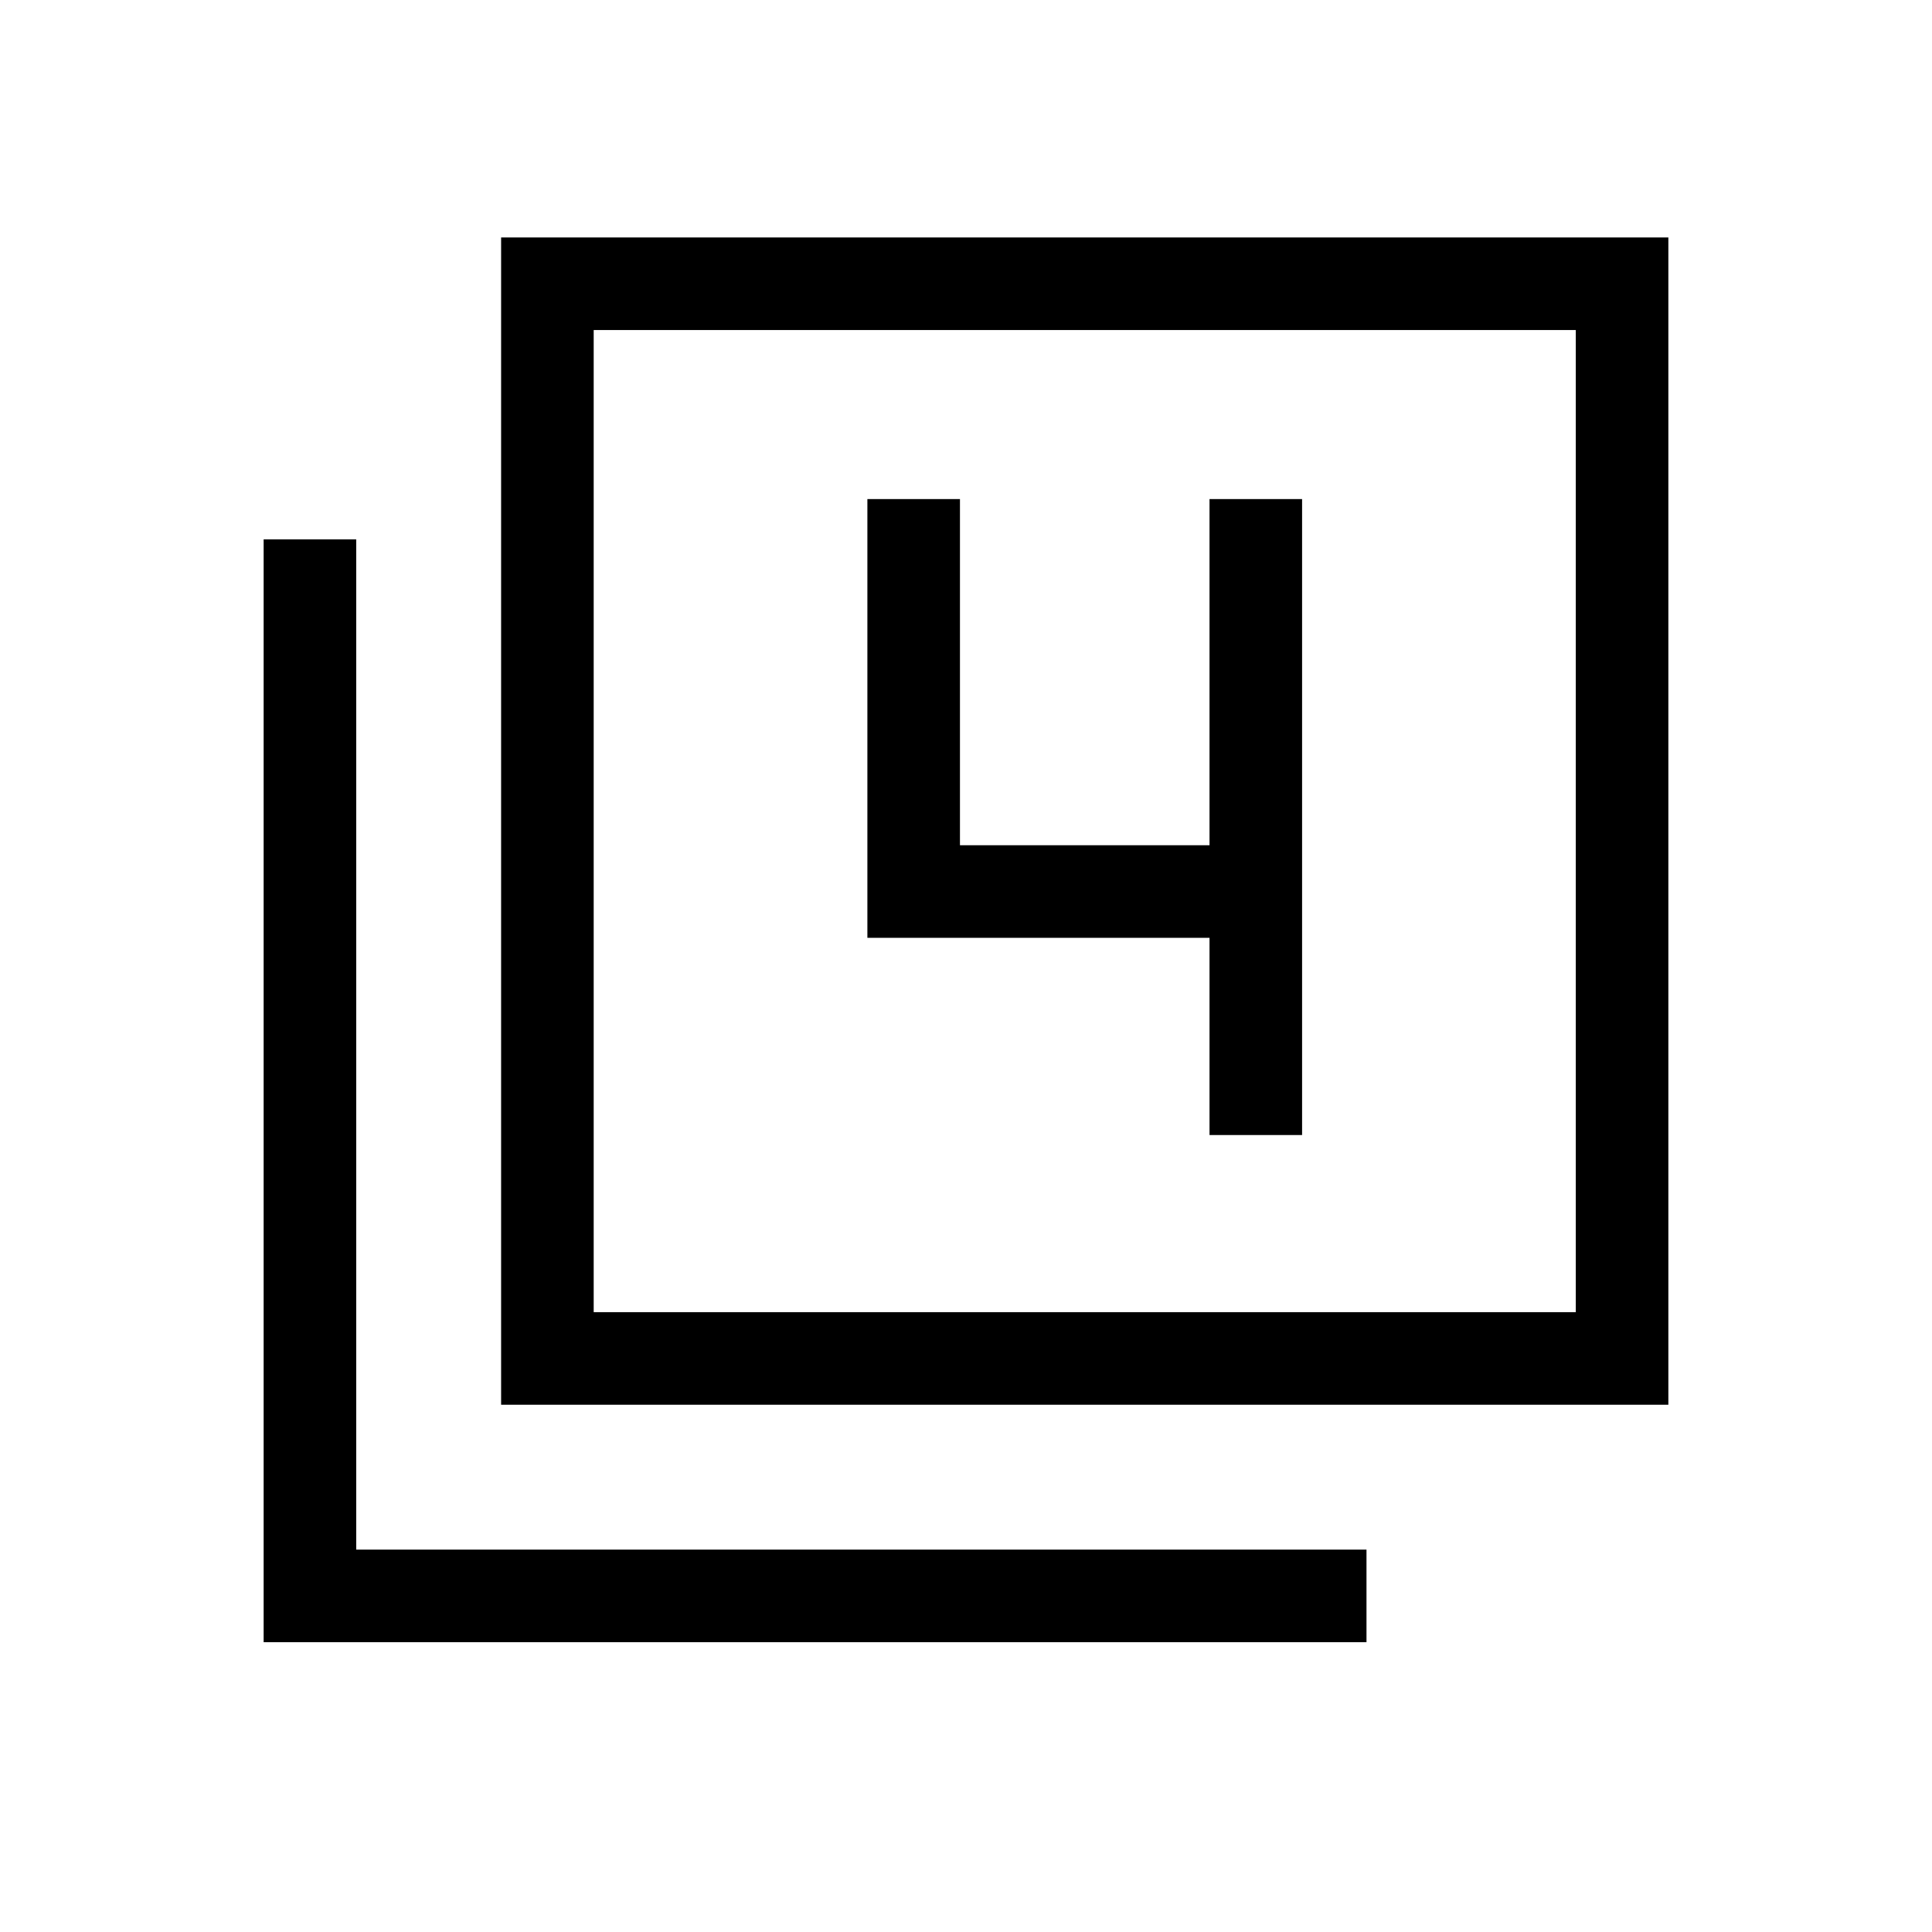 <svg xmlns="http://www.w3.org/2000/svg" height="20" viewBox="0 -960 960 960" width="20"><path d="M249-262v-580h580v580H249Zm46-46h488v-488H295v488ZM131-144v-548h46v502h502v46H131Zm164-164v-488 488Zm306-88h46v-316h-46v172H477v-172h-46v218h170v98Z"/></svg>